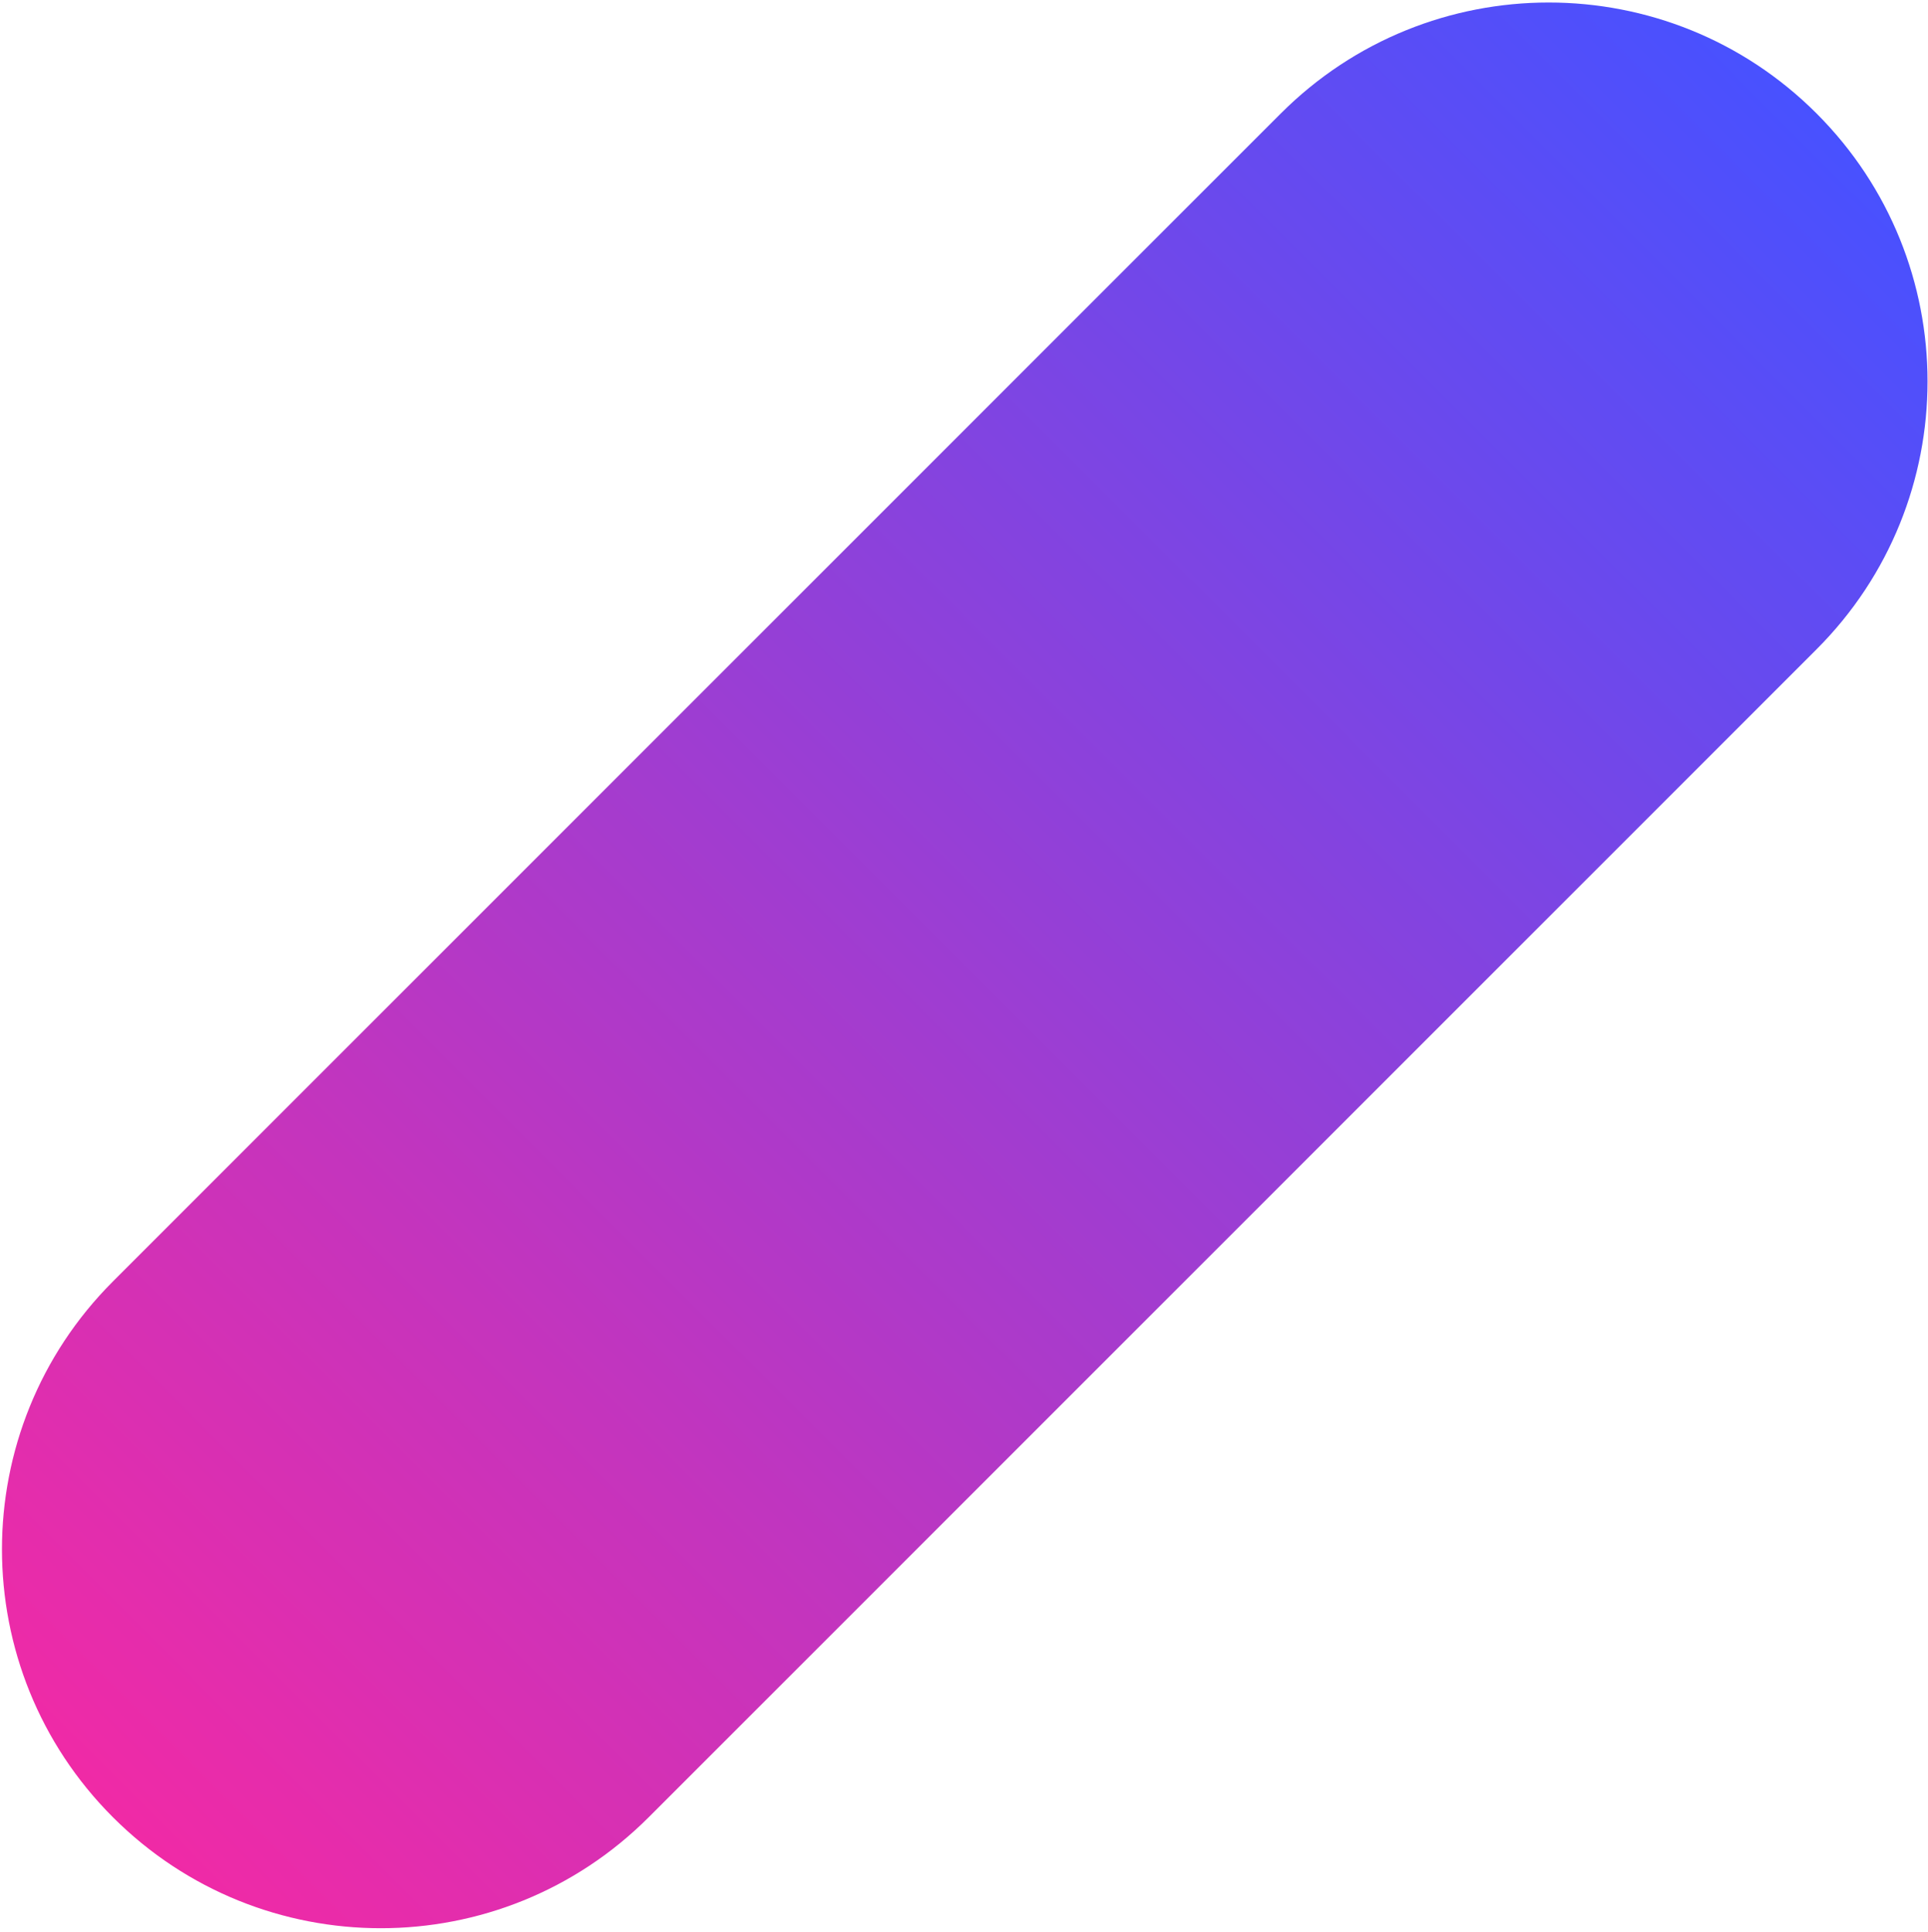 <svg xmlns="http://www.w3.org/2000/svg" width="551" height="552" fill="none"><path fill="url(#a)" fill-rule="evenodd" d="M366.039 32.428c42.282-42.282 110.835-42.282 153.117 0s42.282 110.835 0 153.117L185.39 519.311c-42.282 42.282-110.835 42.282-153.117 0s-42.282-110.835 0-153.117L366.039 32.428Z" clip-rule="evenodd"/><defs><linearGradient id="a" x1="442.597" x2="-44.286" y1="-44.131" y2="442.752" gradientUnits="userSpaceOnUse"><stop stop-color="#4851FF"/><stop offset="1" stop-color="#F02AA6"/></linearGradient></defs></svg>